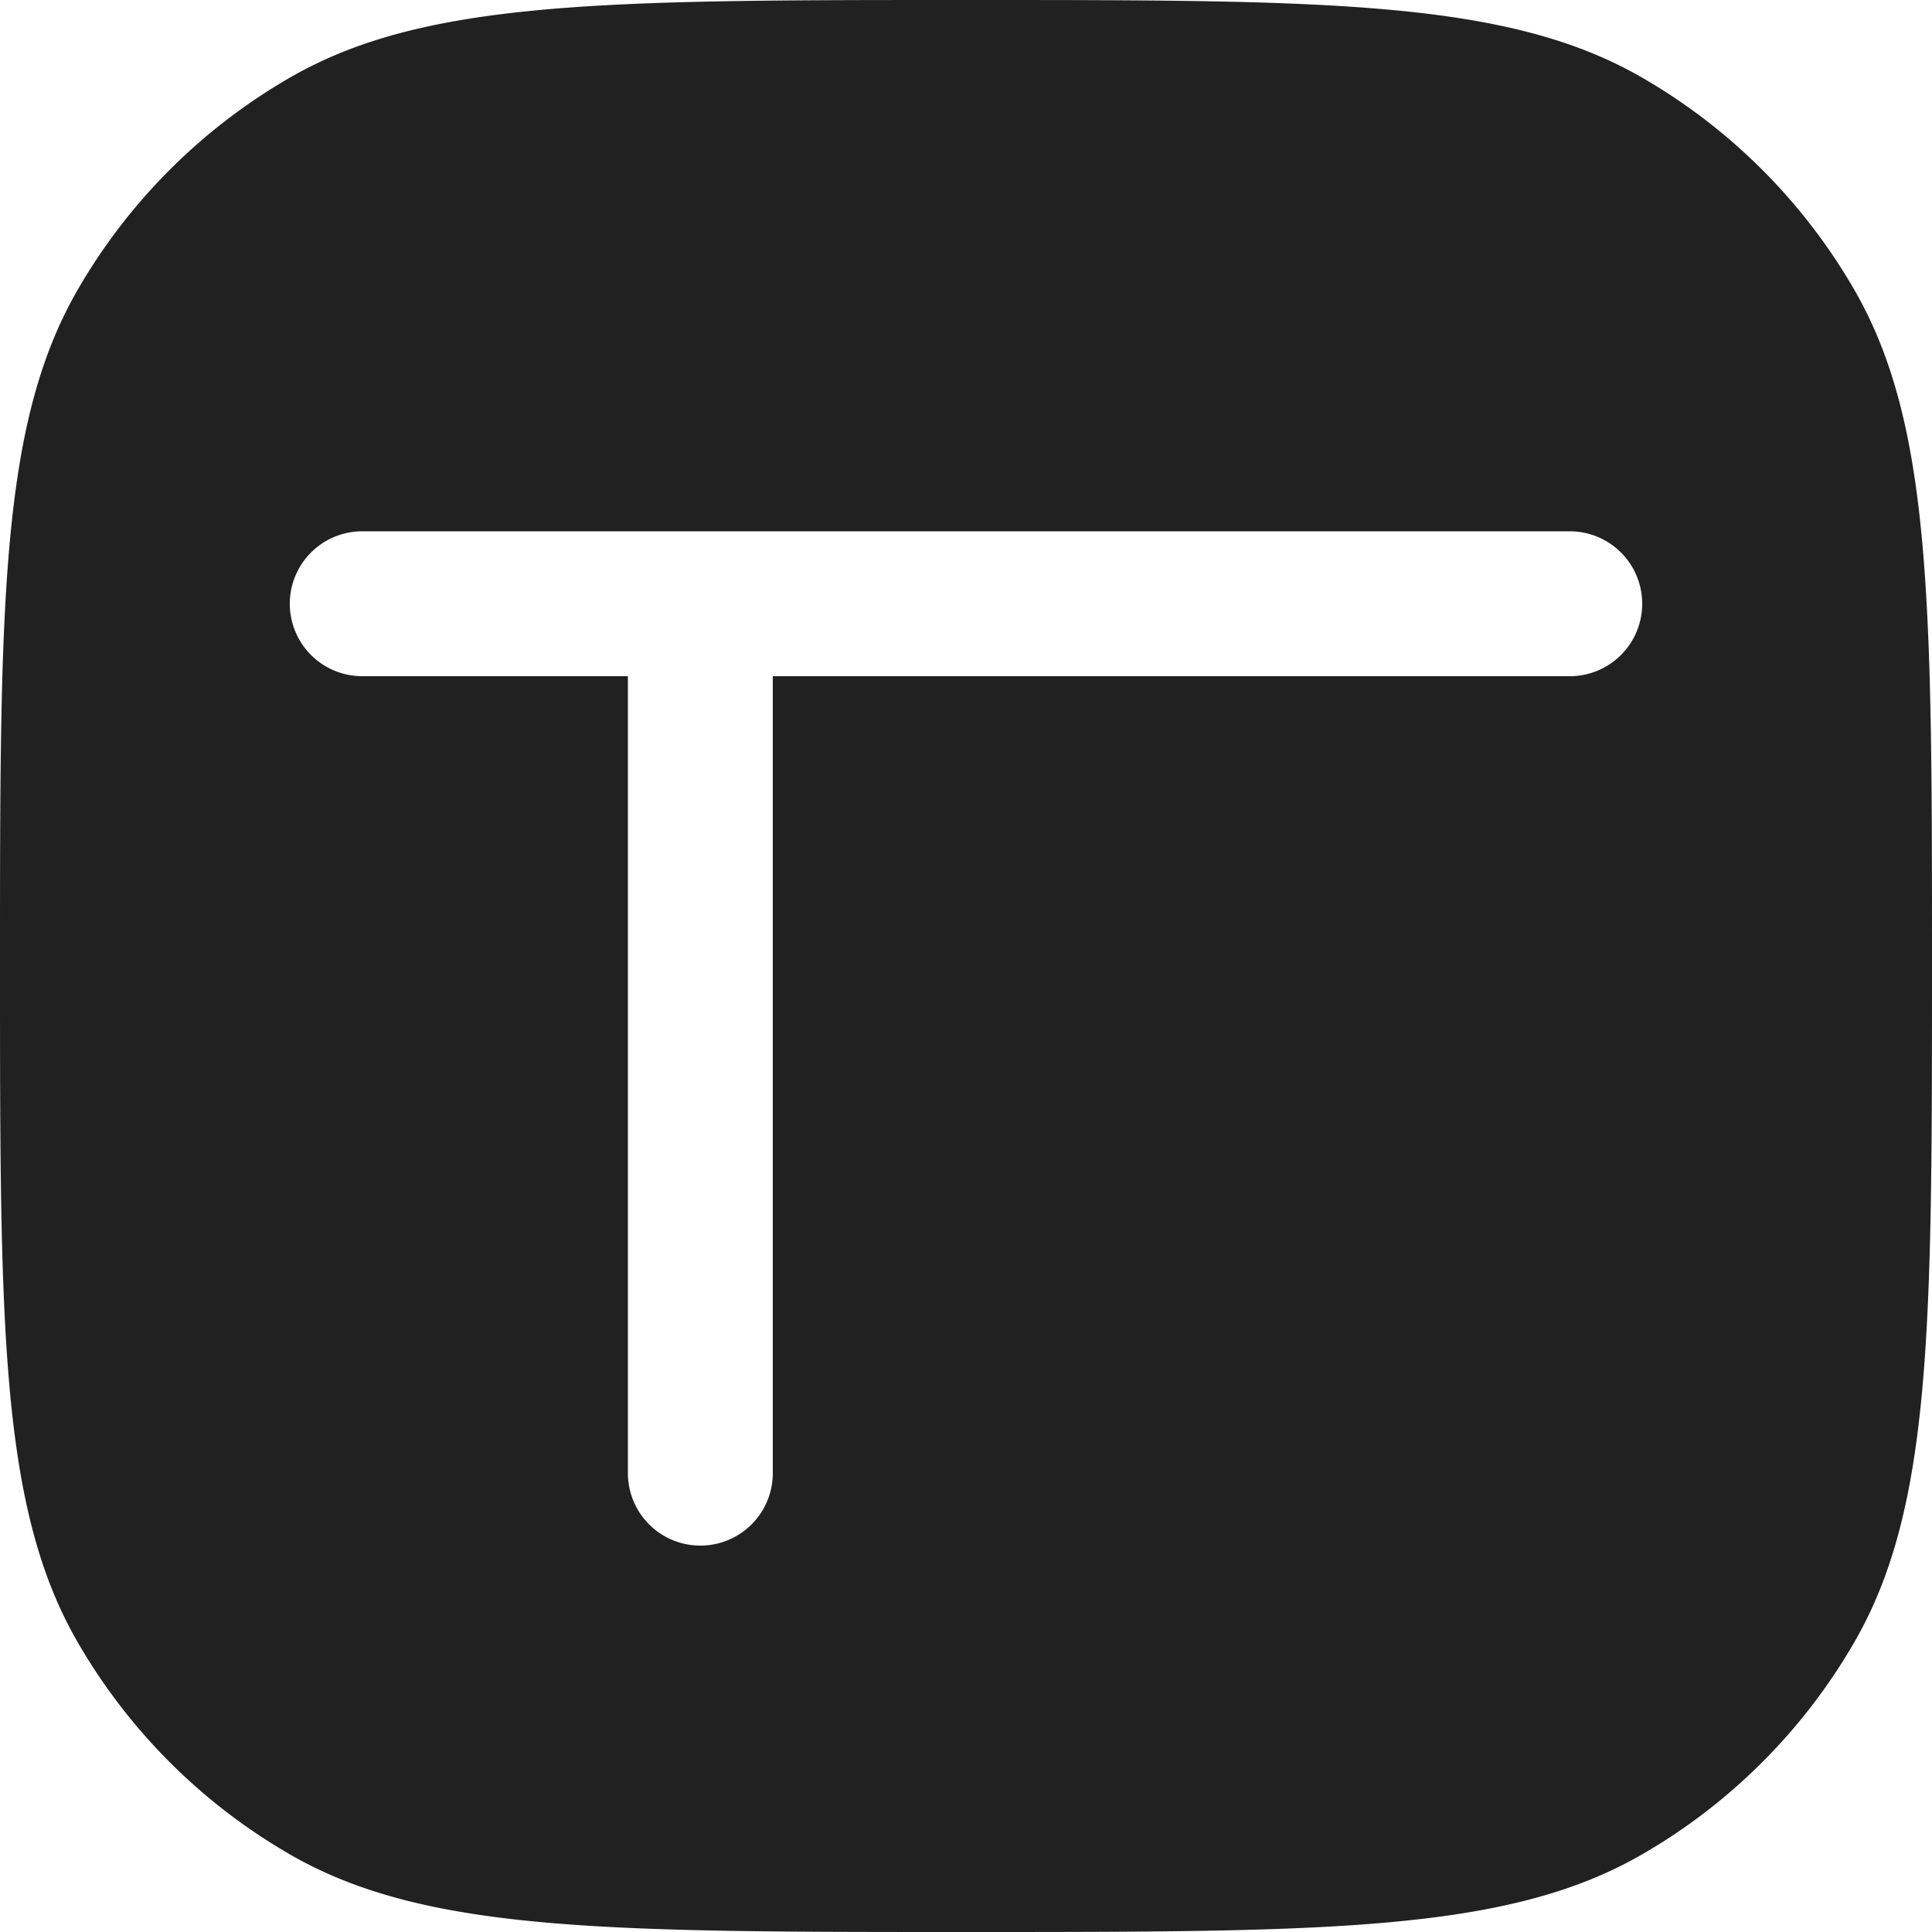 <svg xmlns="http://www.w3.org/2000/svg" width="20" height="20" fill="none" viewBox="0 0 20 20"><path fill="#212121" fill-rule="evenodd" d="M0 10c0-3.738 0-5.608.804-7A6 6 0 0 1 3 .804C4.392 0 6.262 0 10 0c3.739 0 5.608 0 7 .804A6 6 0 0 1 19.196 3C20 4.392 20 6.262 20 10c0 3.739 0 5.608-.804 7A6.002 6.002 0 0 1 17 19.196C15.608 20 13.739 20 10 20c-3.738 0-5.608 0-7-.804A6 6 0 0 1 .804 17C0 15.608 0 13.739 0 10Zm3.75-3H6.5v8.25a.75.75 0 0 0 1.5 0V7h8.25a.75.75 0 0 0 0-1.5H3.75a.75.75 0 0 0 0 1.5Z" clip-rule="evenodd"/></svg>
